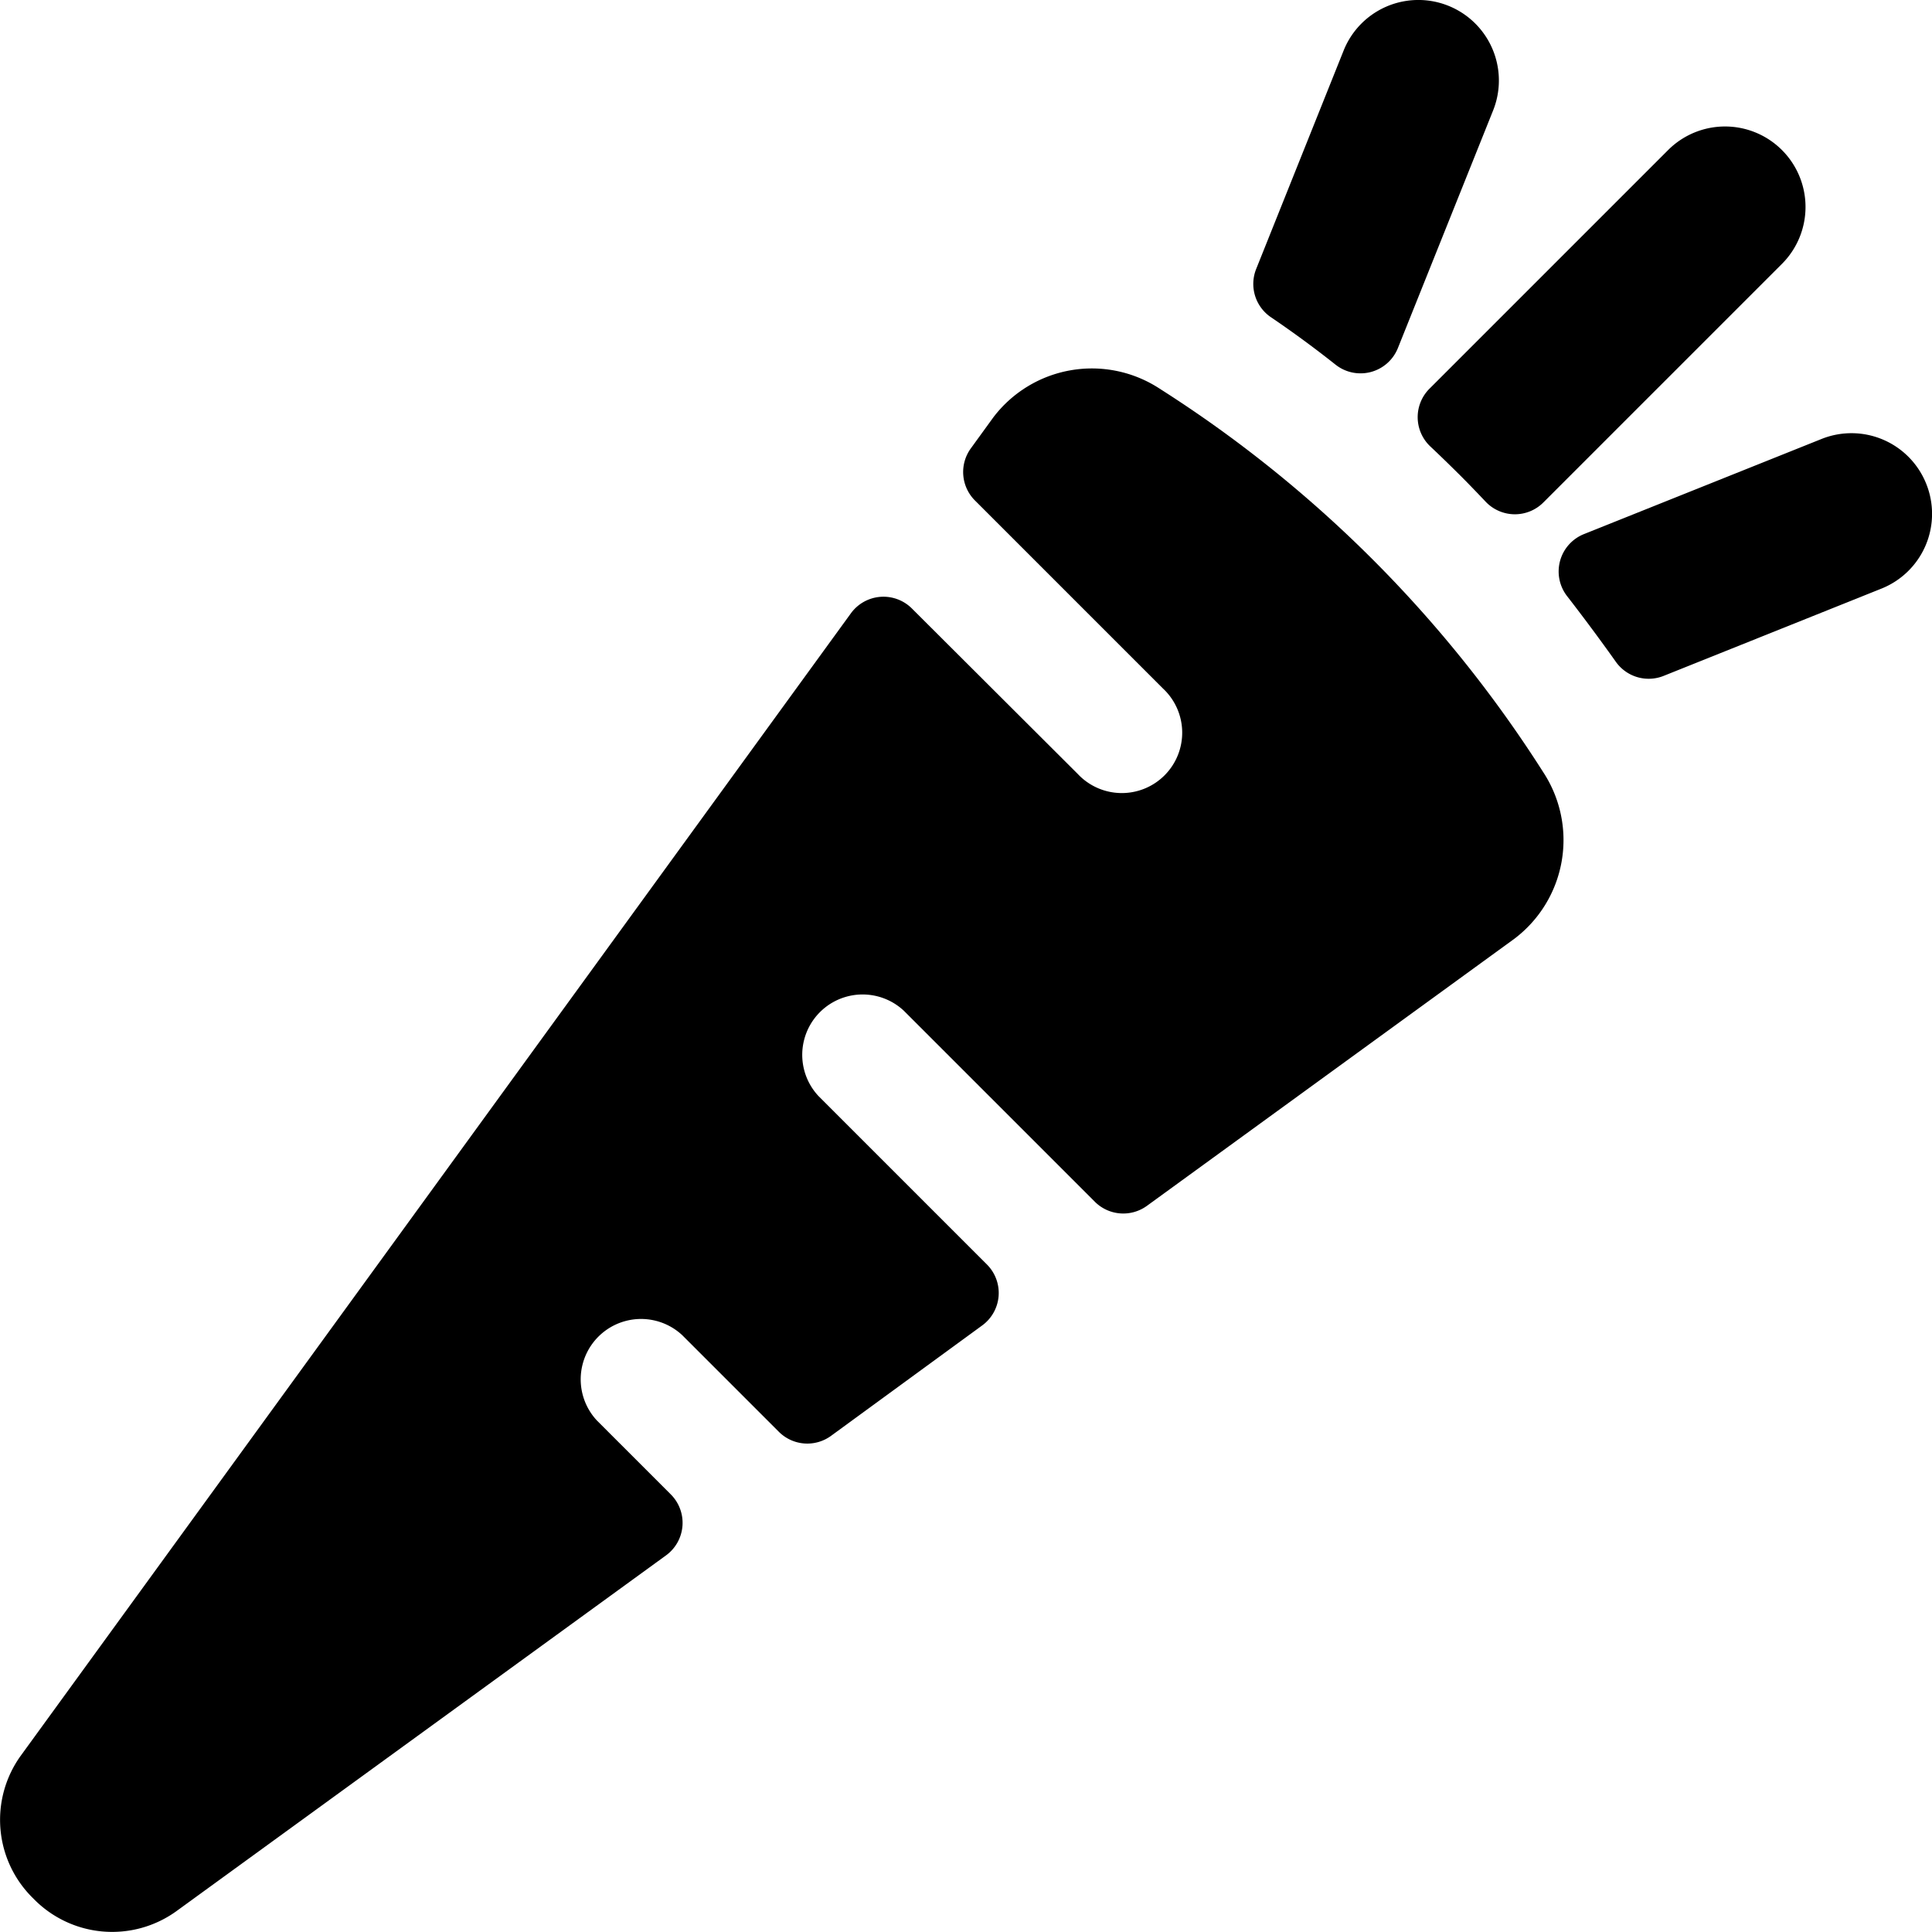 <svg id="Bold" xmlns="http://www.w3.org/2000/svg" viewBox="0 0 24 24"><title>vegetables-carrot</title><path d="M23.928,6.009a1,1,0,0,0-1.3-.556L19.676,6.635a.5.5,0,0,0-.207.773q.31.4.6.808a.5.5,0,0,0,.6.179l2.71-1.086A1,1,0,0,0,23.928,6.009Z"/><path d="M22.136,1.864a1,1,0,0,0-1.414,0L17.758,4.828a.5.5,0,0,0,.01.718c.117.11.233.223.348.337s.227.231.339.349a.5.5,0,0,0,.717.01l2.964-2.964A1,1,0,0,0,22.136,1.864Z"/><path d="M16.592,4.531a.5.5,0,0,0,.773-.207l1.183-2.952A1,1,0,0,0,16.691.628l-1.085,2.71a.5.5,0,0,0,.178.6Q16.2,4.22,16.592,4.531Z"/><path d="M19.171,9.593a15.5,15.5,0,0,0-4.764-4.764,1.537,1.537,0,0,0-2.067.355l0,0-.28.386a.5.5,0,0,0,.051.647l2.336,2.336a.75.75,0,1,1-1.06,1.06L11.328,7.559a.5.5,0,0,0-.758.06L.255,21.814a1.363,1.363,0,0,0,.16,1.771,1.364,1.364,0,0,0,1.771.16l6.087-4.423a.5.5,0,0,0,.06-.758l-.918-.918a.75.75,0,0,1,1.06-1.06l1.2,1.2a.5.5,0,0,0,.648.051L12.2,16.466a.5.5,0,0,0,.205-.365.5.5,0,0,0-.145-.393l-2.093-2.093a.75.75,0,0,1,1.06-1.06L13.6,14.928a.5.5,0,0,0,.648.051l4.565-3.318A1.537,1.537,0,0,0,19.171,9.593Z"/></svg>